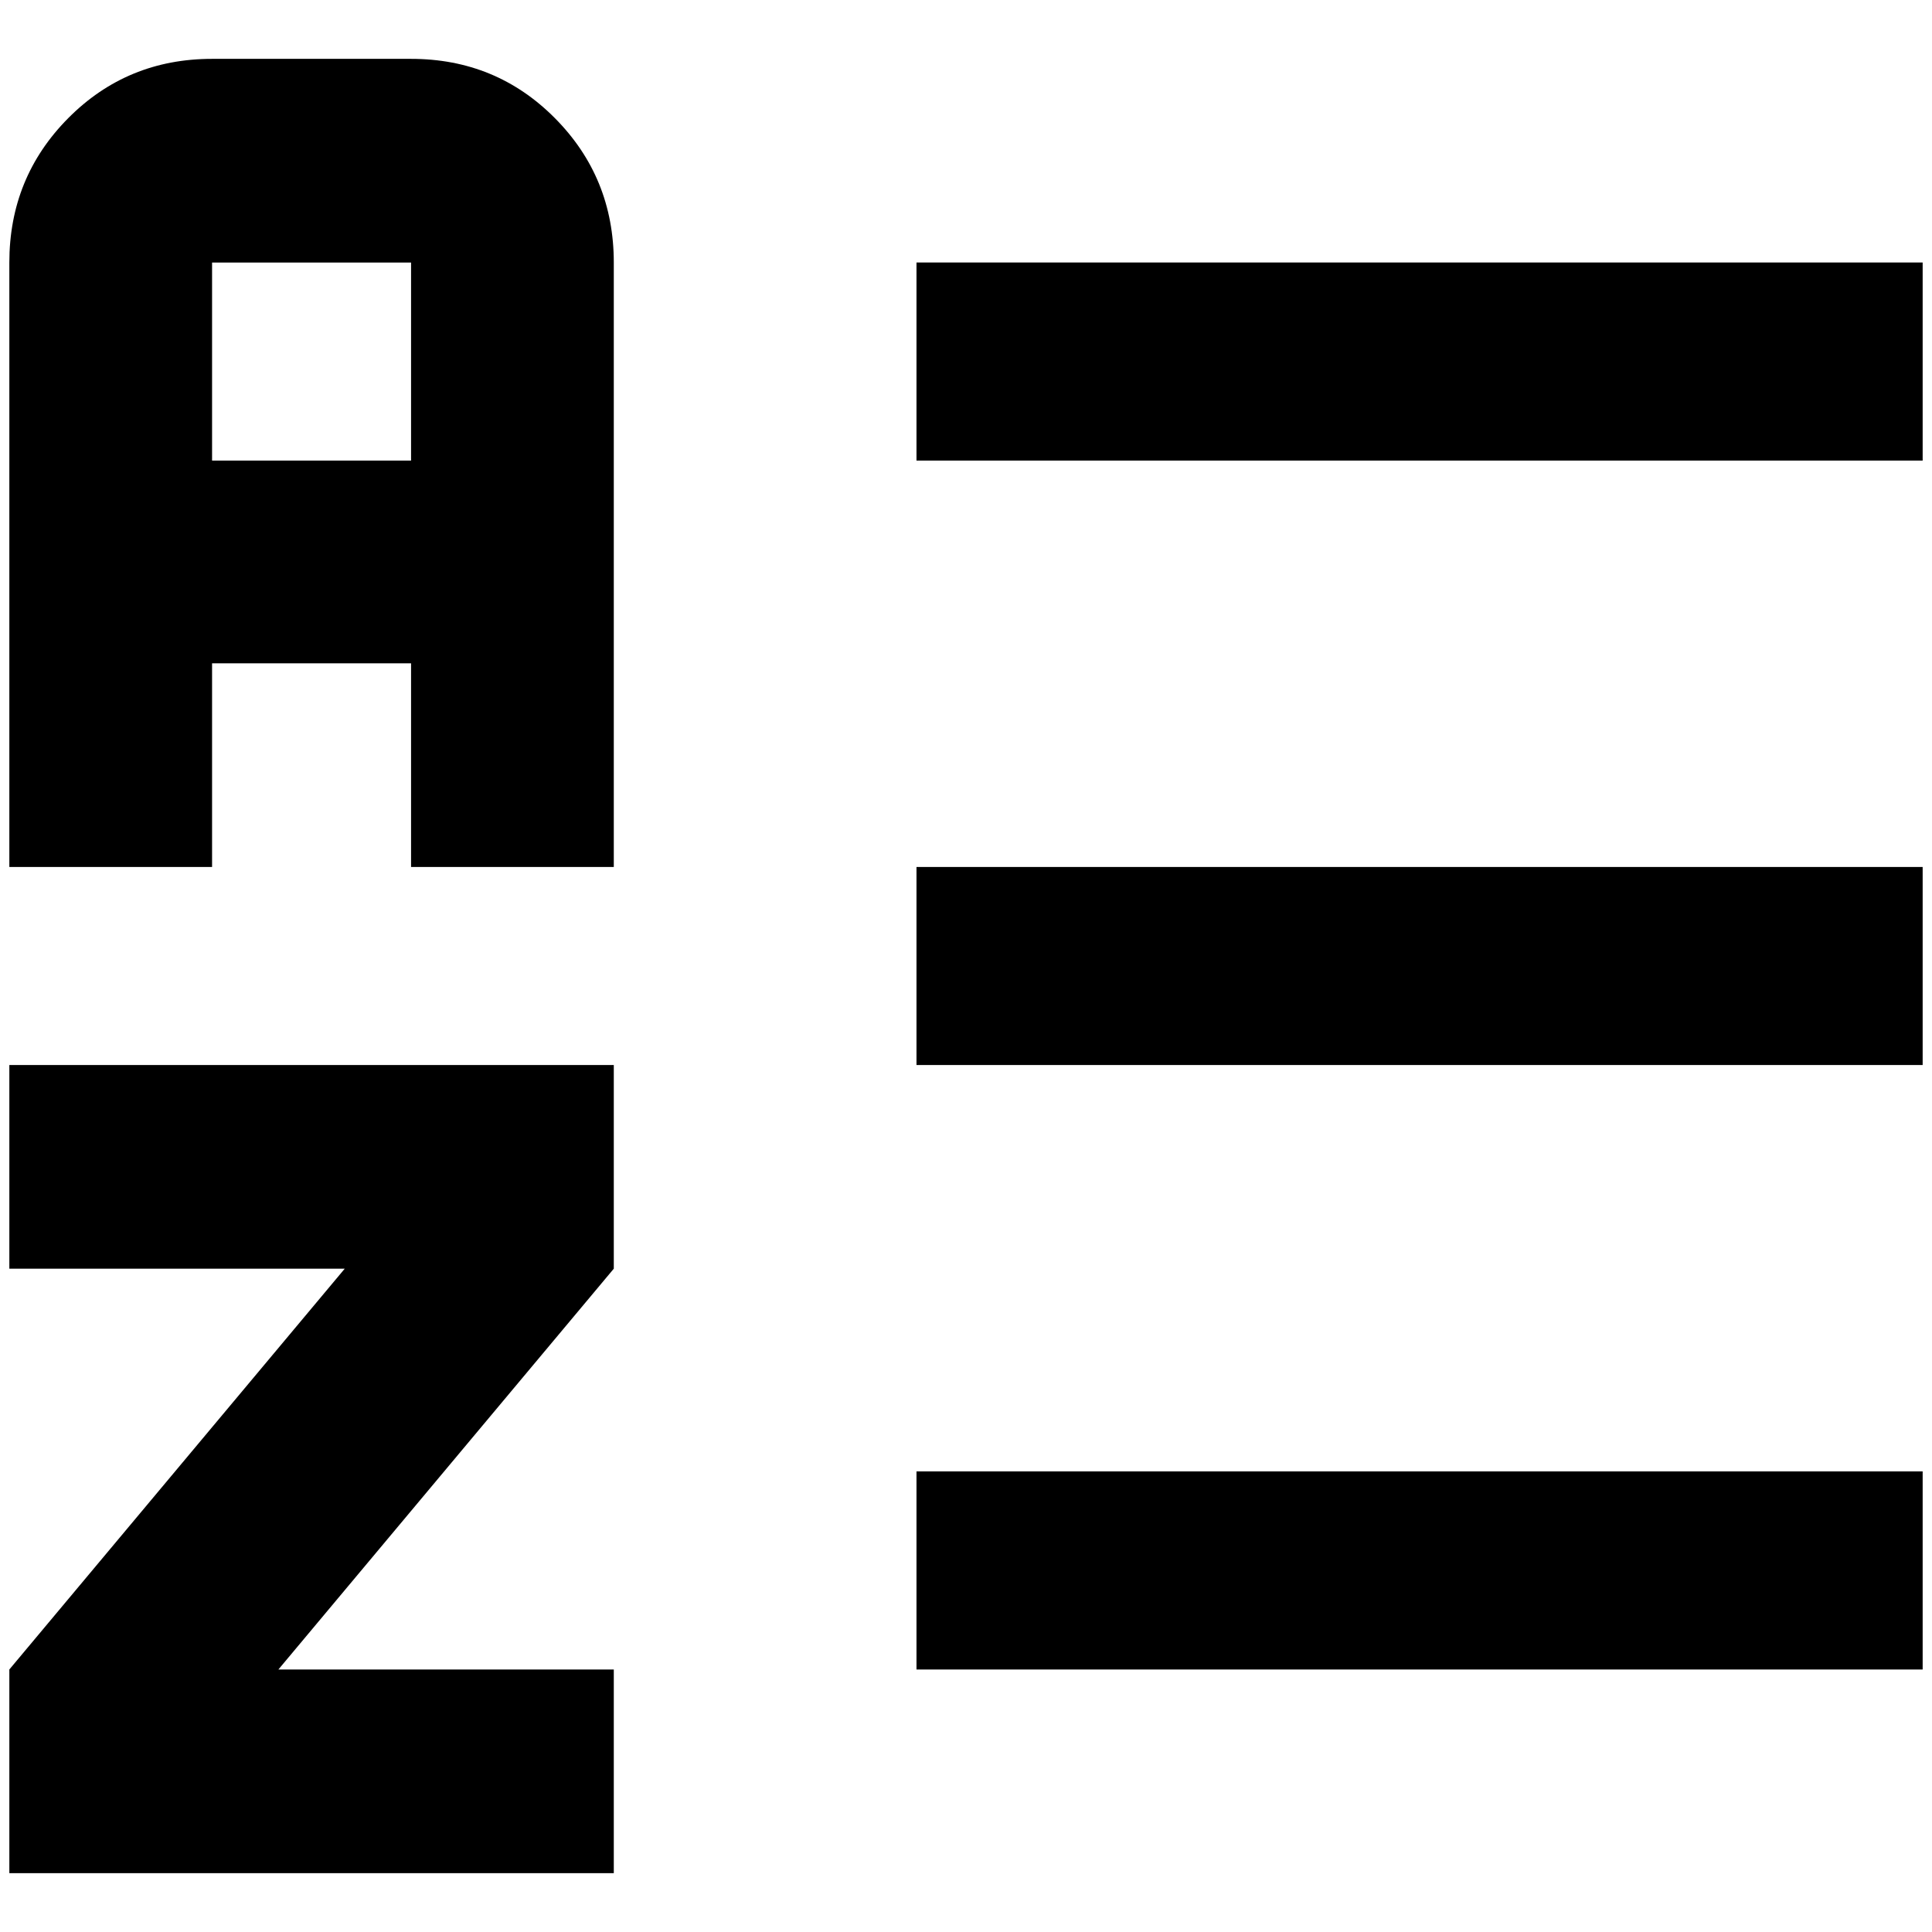 <?xml version="1.0" standalone="no"?>
<!DOCTYPE svg PUBLIC "-//W3C//DTD SVG 1.1//EN" "http://www.w3.org/Graphics/SVG/1.1/DTD/svg11.dtd" >
<svg xmlns="http://www.w3.org/2000/svg" xmlns:xlink="http://www.w3.org/1999/xlink" version="1.1" width="2048" height="2048" viewBox="-10 0 2068 2048">
   <path fill="currentColor"
d="M971 271h1077v212h-1077v-212zM971 1777v-212h1077v212h-1077zM971 918h1077v212h-1077v-212zM647 1130v218l-359 429h359v218h-647v-218l359 -429h-359v-218h647zM430 53h-213q-91 0 -154 63.5t-63 154.5v647h217v-218h213v218h217v-647q0 -91 -63 -154.5t-154 -63.5z
M430 483h-213v-212h213v212z" />
</svg>
